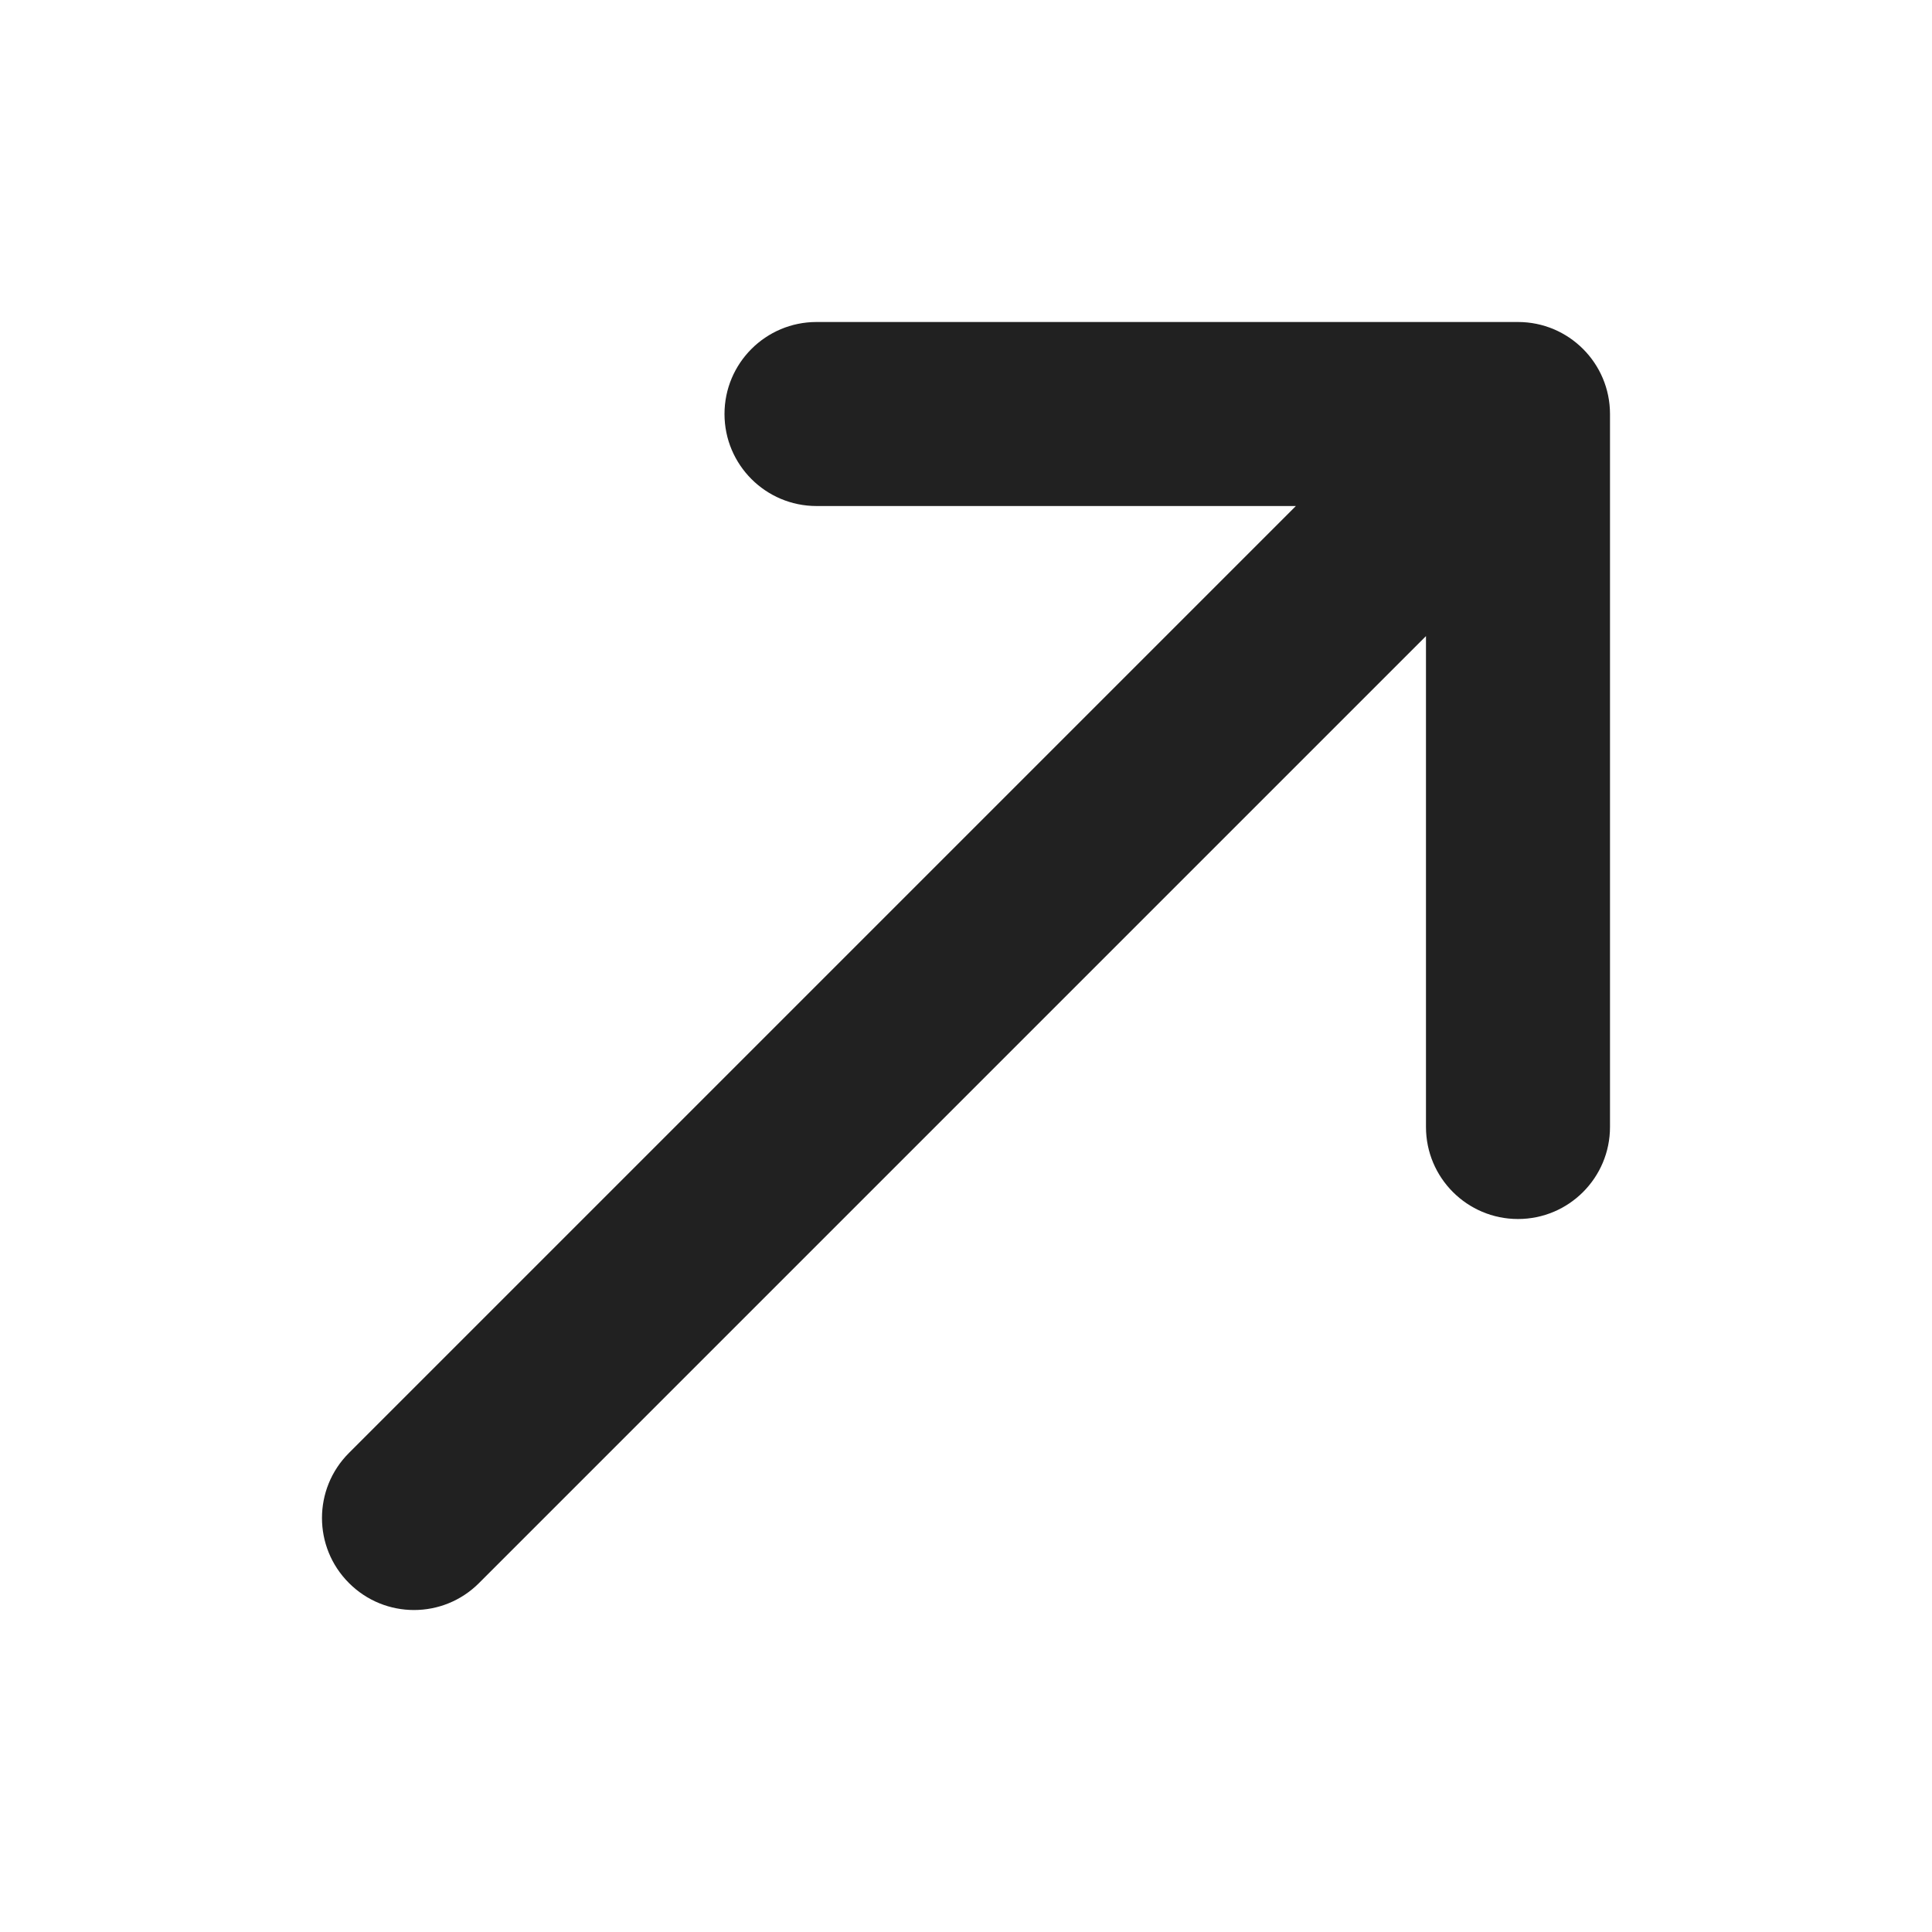 <svg width="24" height="24" viewBox="0 0 24 24" fill="none" xmlns="http://www.w3.org/2000/svg">
<path fill-rule="evenodd" clip-rule="evenodd" d="M9 5.143C9 4.512 9.512 4 10.143 4H18.857C19.488 4 20 4.512 20 5.143V14C20 14.631 19.488 15.143 18.857 15.143C18.226 15.143 17.714 14.631 17.714 14V7.902L5.951 19.665C5.505 20.112 4.781 20.112 4.335 19.665C3.888 19.219 3.888 18.495 4.335 18.049L16.098 6.286H10.143C9.512 6.286 9 5.774 9 5.143Z" fill="black" fill-opacity="0.87"/>
</svg>

